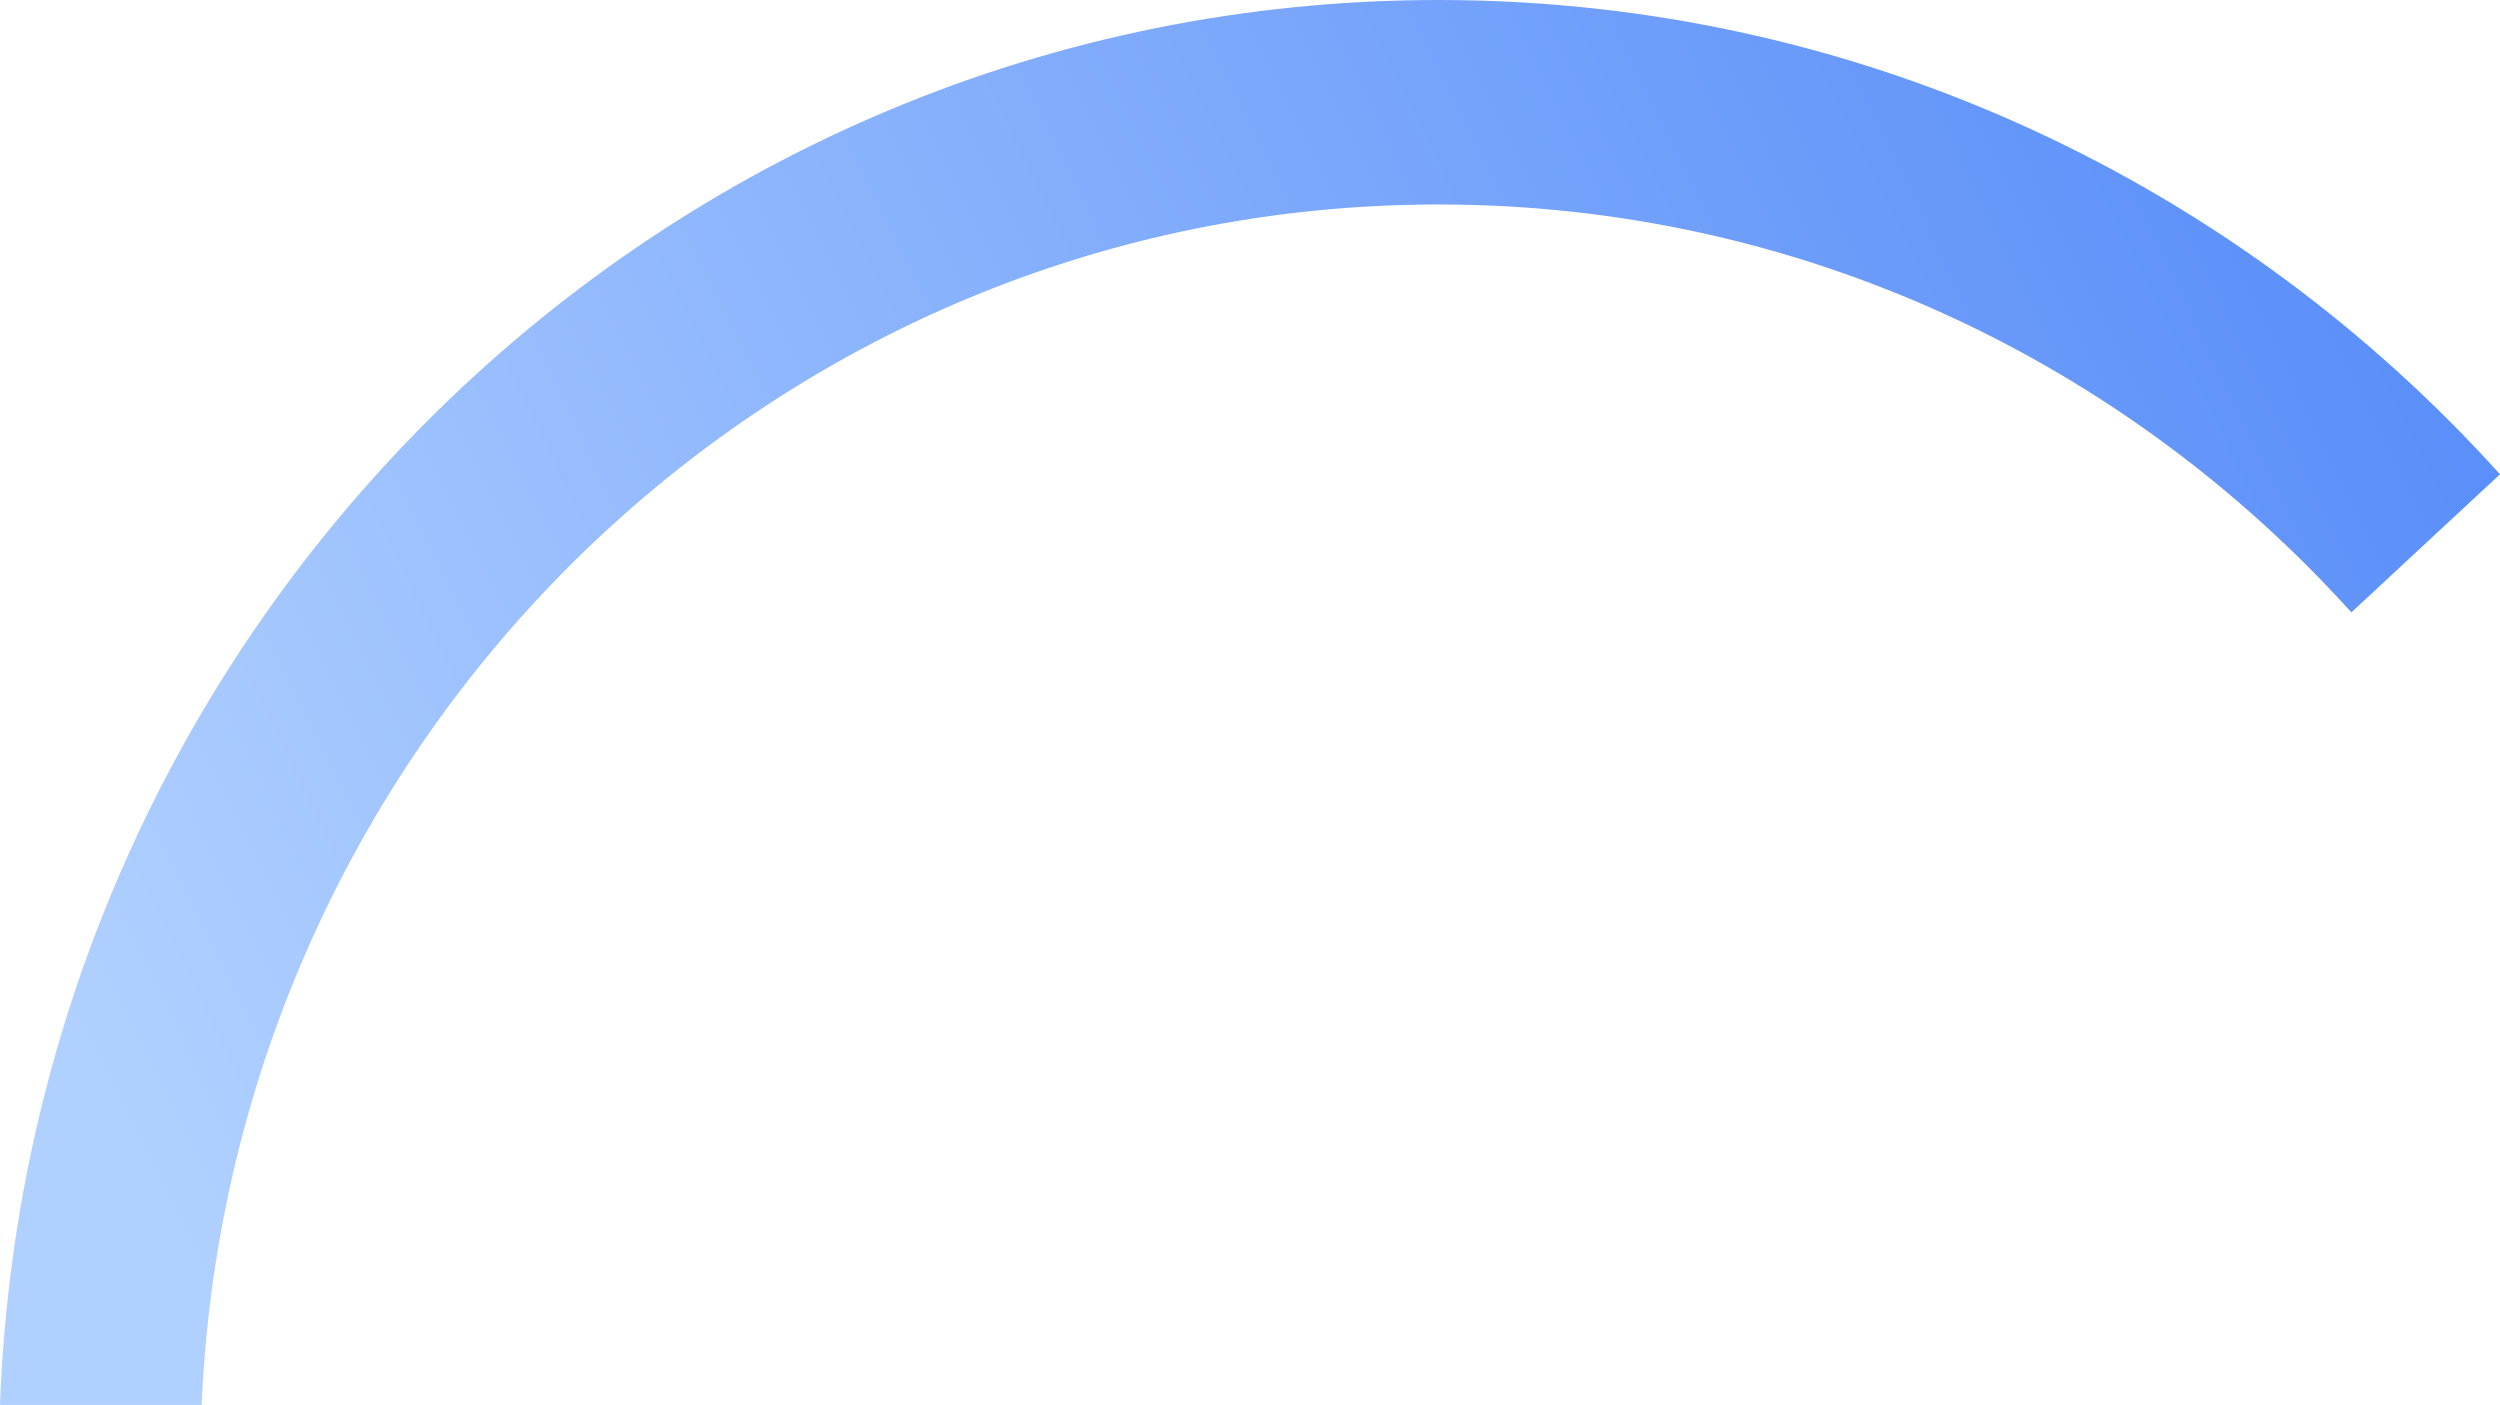 ﻿<?xml version="1.0" encoding="utf-8"?>
<svg version="1.1" xmlns:xlink="http://www.w3.org/1999/xlink" width="121px" height="68px" xmlns="http://www.w3.org/2000/svg">
  <defs>
    <linearGradient gradientUnits="userSpaceOnUse" x1="122.641" y1="3.397" x2="-1.641" y2="64.603" id="LinearGradient4741">
      <stop id="Stop4742" stop-color="#5b8ff9" offset="0" />
      <stop id="Stop4743" stop-color="#5b8ff9" offset="0.08" />
      <stop id="Stop4744" stop-color="#b0d0ff" offset="0.92" />
      <stop id="Stop4745" stop-color="#b0d0ff" offset="1" />
    </linearGradient>
  </defs>
  <g transform="matrix(1 0 0 1 -1513 -893 )">
    <path d="M 0 68  C 1.395 30.205  32.03 0  69.617 0  C 89.958 0  108.263 8.847  121 22.955  C 121 22.955  113.806 29.639  113.806 29.639  C 102.853 17.505  87.11 9.897  69.617 9.897  C 37.417 9.897  11.15 35.673  9.761 68  C 9.761 68  0 68  0 68  Z " fill-rule="nonzero" fill="url(#LinearGradient4741)" stroke="none" transform="matrix(1 0 0 1 1513 893 )" />
  </g>
</svg>